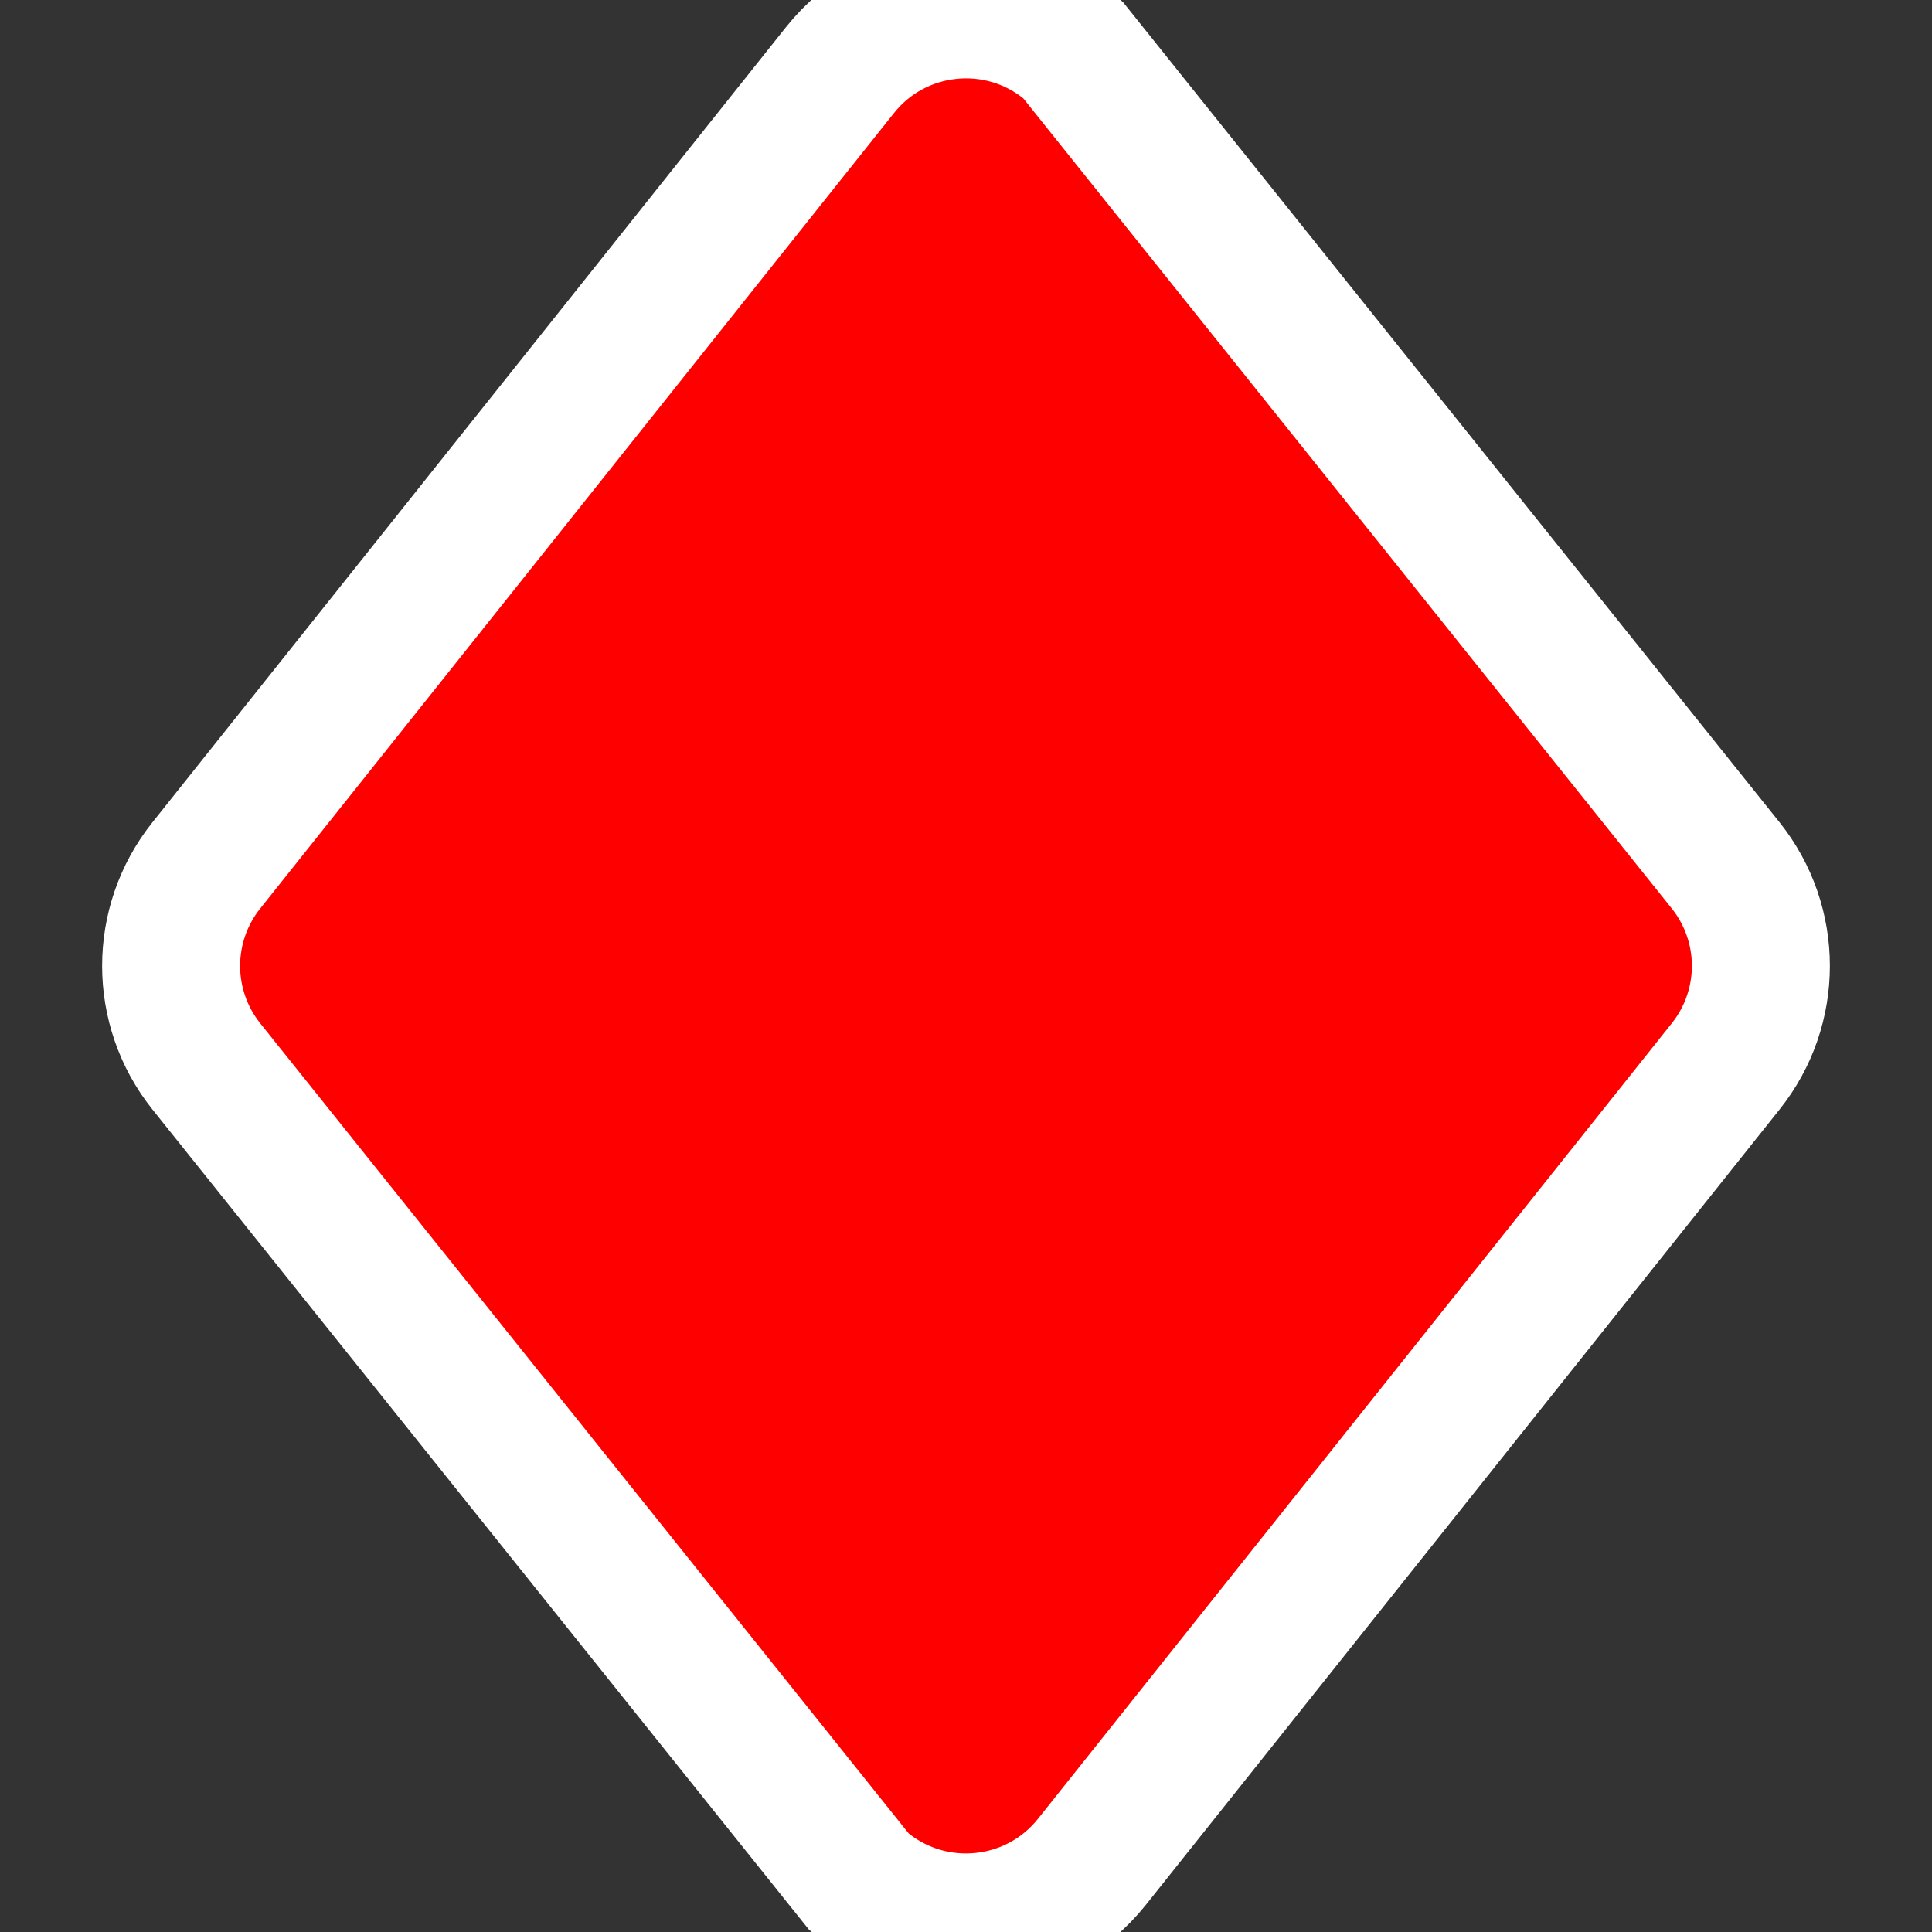 <svg height="21" viewBox="0 0 21 21" width="21" xmlns="http://www.w3.org/2000/svg"><rect x="0" y="0" width="21" height="21" fill="#333333" stroke="none"/><path d="m10.303.113c.474-.054.97.085 1.36.431l7.096 8.865c.254.319.381.705.381 1.09s-.127.771-.381 1.09l-6.89 8.648c-.301.378-.727.598-1.172.648-.474.054-.97-.085-1.36-.431l-7.096-8.865c-.254-.319-.381-.705-.381-1.09s.127-.771.381-1.09l6.89-8.648c.301-.378.727-.598 1.172-.648z" fill="#f00" fill-rule="evenodd" stroke="#fff" stroke-width="1.5"/></svg>